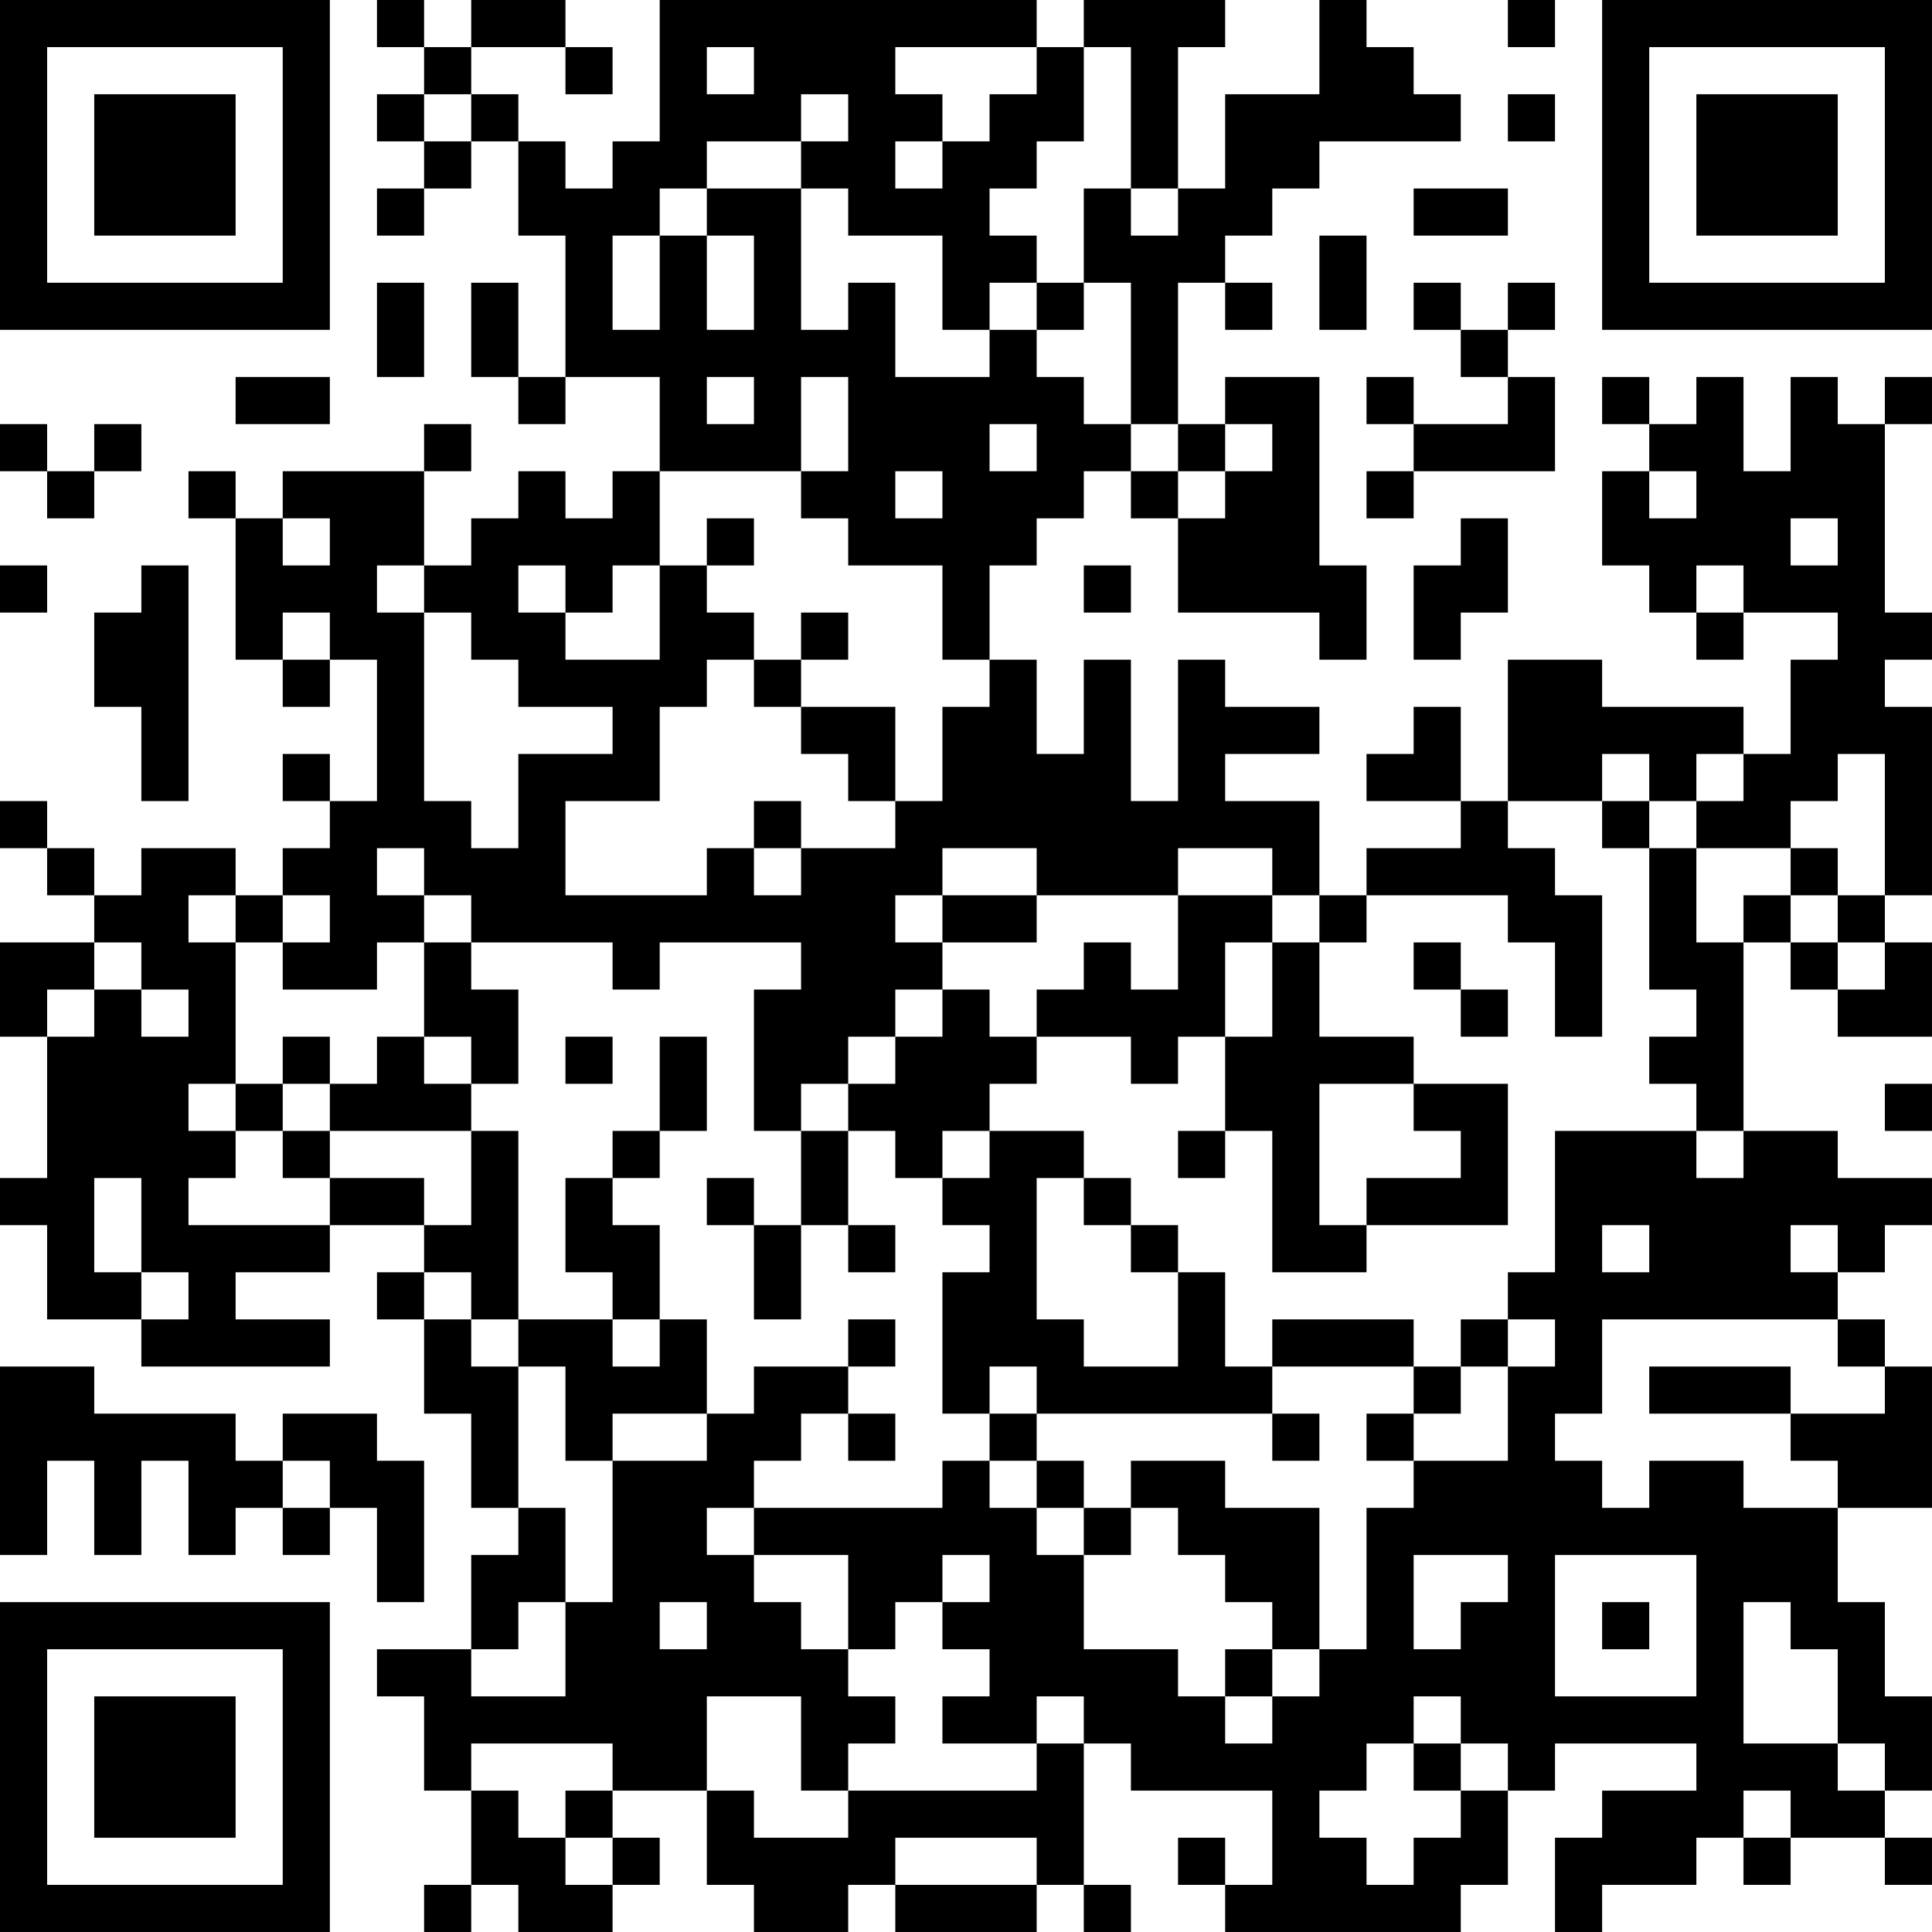 <?xml version="1.0" encoding="UTF-8"?>
<svg xmlns="http://www.w3.org/2000/svg" version="1.1" width="200" height="200" viewBox="0 0 200 200"><rect x="0" y="0" width="200" height="200" fill="#ffffff"/><g transform="scale(4.878)"><g transform="translate(0,0)"><path fill-rule="evenodd" d="M8 0L8 1L9 1L9 2L8 2L8 3L9 3L9 4L8 4L8 5L9 5L9 4L10 4L10 3L11 3L11 5L12 5L12 8L11 8L11 6L10 6L10 8L11 8L11 9L12 9L12 8L14 8L14 10L13 10L13 11L12 11L12 10L11 10L11 11L10 11L10 12L9 12L9 10L10 10L10 9L9 9L9 10L6 10L6 11L5 11L5 10L4 10L4 11L5 11L5 14L6 14L6 15L7 15L7 14L8 14L8 17L7 17L7 16L6 16L6 17L7 17L7 18L6 18L6 19L5 19L5 18L3 18L3 19L2 19L2 18L1 18L1 17L0 17L0 18L1 18L1 19L2 19L2 20L0 20L0 22L1 22L1 25L0 25L0 26L1 26L1 28L3 28L3 29L7 29L7 28L5 28L5 27L7 27L7 26L9 26L9 27L8 27L8 28L9 28L9 30L10 30L10 32L11 32L11 33L10 33L10 35L8 35L8 36L9 36L9 38L10 38L10 40L9 40L9 41L10 41L10 40L11 40L11 41L13 41L13 40L14 40L14 39L13 39L13 38L15 38L15 40L16 40L16 41L18 41L18 40L19 40L19 41L22 41L22 40L23 40L23 41L24 41L24 40L23 40L23 37L24 37L24 38L27 38L27 40L26 40L26 39L25 39L25 40L26 40L26 41L31 41L31 40L32 40L32 38L33 38L33 37L36 37L36 38L34 38L34 39L33 39L33 41L34 41L34 40L36 40L36 39L37 39L37 40L38 40L38 39L40 39L40 40L41 40L41 39L40 39L40 38L41 38L41 36L40 36L40 34L39 34L39 32L41 32L41 29L40 29L40 28L39 28L39 27L40 27L40 26L41 26L41 25L39 25L39 24L37 24L37 20L38 20L38 21L39 21L39 22L41 22L41 20L40 20L40 19L41 19L41 15L40 15L40 14L41 14L41 13L40 13L40 9L41 9L41 8L40 8L40 9L39 9L39 8L38 8L38 10L37 10L37 8L36 8L36 9L35 9L35 8L34 8L34 9L35 9L35 10L34 10L34 12L35 12L35 13L36 13L36 14L37 14L37 13L39 13L39 14L38 14L38 16L37 16L37 15L34 15L34 14L32 14L32 17L31 17L31 15L30 15L30 16L29 16L29 17L31 17L31 18L29 18L29 19L28 19L28 17L26 17L26 16L28 16L28 15L26 15L26 14L25 14L25 17L24 17L24 14L23 14L23 16L22 16L22 14L21 14L21 12L22 12L22 11L23 11L23 10L24 10L24 11L25 11L25 13L28 13L28 14L29 14L29 12L28 12L28 8L26 8L26 9L25 9L25 6L26 6L26 7L27 7L27 6L26 6L26 5L27 5L27 4L28 4L28 3L31 3L31 2L30 2L30 1L29 1L29 0L28 0L28 2L26 2L26 4L25 4L25 1L26 1L26 0L23 0L23 1L22 1L22 0L14 0L14 3L13 3L13 4L12 4L12 3L11 3L11 2L10 2L10 1L12 1L12 2L13 2L13 1L12 1L12 0L10 0L10 1L9 1L9 0ZM32 0L32 1L33 1L33 0ZM15 1L15 2L16 2L16 1ZM19 1L19 2L20 2L20 3L19 3L19 4L20 4L20 3L21 3L21 2L22 2L22 1ZM23 1L23 3L22 3L22 4L21 4L21 5L22 5L22 6L21 6L21 7L20 7L20 5L18 5L18 4L17 4L17 3L18 3L18 2L17 2L17 3L15 3L15 4L14 4L14 5L13 5L13 7L14 7L14 5L15 5L15 7L16 7L16 5L15 5L15 4L17 4L17 7L18 7L18 6L19 6L19 8L21 8L21 7L22 7L22 8L23 8L23 9L24 9L24 10L25 10L25 11L26 11L26 10L27 10L27 9L26 9L26 10L25 10L25 9L24 9L24 6L23 6L23 4L24 4L24 5L25 5L25 4L24 4L24 1ZM9 2L9 3L10 3L10 2ZM32 2L32 3L33 3L33 2ZM30 4L30 5L32 5L32 4ZM28 5L28 7L29 7L29 5ZM8 6L8 8L9 8L9 6ZM22 6L22 7L23 7L23 6ZM30 6L30 7L31 7L31 8L32 8L32 9L30 9L30 8L29 8L29 9L30 9L30 10L29 10L29 11L30 11L30 10L33 10L33 8L32 8L32 7L33 7L33 6L32 6L32 7L31 7L31 6ZM5 8L5 9L7 9L7 8ZM15 8L15 9L16 9L16 8ZM17 8L17 10L14 10L14 12L13 12L13 13L12 13L12 12L11 12L11 13L12 13L12 14L14 14L14 12L15 12L15 13L16 13L16 14L15 14L15 15L14 15L14 17L12 17L12 19L15 19L15 18L16 18L16 19L17 19L17 18L19 18L19 17L20 17L20 15L21 15L21 14L20 14L20 12L18 12L18 11L17 11L17 10L18 10L18 8ZM0 9L0 10L1 10L1 11L2 11L2 10L3 10L3 9L2 9L2 10L1 10L1 9ZM21 9L21 10L22 10L22 9ZM19 10L19 11L20 11L20 10ZM35 10L35 11L36 11L36 10ZM6 11L6 12L7 12L7 11ZM15 11L15 12L16 12L16 11ZM31 11L31 12L30 12L30 14L31 14L31 13L32 13L32 11ZM38 11L38 12L39 12L39 11ZM0 12L0 13L1 13L1 12ZM3 12L3 13L2 13L2 15L3 15L3 17L4 17L4 12ZM8 12L8 13L9 13L9 17L10 17L10 18L11 18L11 16L13 16L13 15L11 15L11 14L10 14L10 13L9 13L9 12ZM23 12L23 13L24 13L24 12ZM36 12L36 13L37 13L37 12ZM6 13L6 14L7 14L7 13ZM17 13L17 14L16 14L16 15L17 15L17 16L18 16L18 17L19 17L19 15L17 15L17 14L18 14L18 13ZM34 16L34 17L32 17L32 18L33 18L33 19L34 19L34 22L33 22L33 20L32 20L32 19L29 19L29 20L28 20L28 19L27 19L27 18L25 18L25 19L22 19L22 18L20 18L20 19L19 19L19 20L20 20L20 21L19 21L19 22L18 22L18 23L17 23L17 24L16 24L16 21L17 21L17 20L14 20L14 21L13 21L13 20L10 20L10 19L9 19L9 18L8 18L8 19L9 19L9 20L8 20L8 21L6 21L6 20L7 20L7 19L6 19L6 20L5 20L5 19L4 19L4 20L5 20L5 23L4 23L4 24L5 24L5 25L4 25L4 26L7 26L7 25L9 25L9 26L10 26L10 24L11 24L11 28L10 28L10 27L9 27L9 28L10 28L10 29L11 29L11 32L12 32L12 34L11 34L11 35L10 35L10 36L12 36L12 34L13 34L13 31L15 31L15 30L16 30L16 29L18 29L18 30L17 30L17 31L16 31L16 32L15 32L15 33L16 33L16 34L17 34L17 35L18 35L18 36L19 36L19 37L18 37L18 38L17 38L17 36L15 36L15 38L16 38L16 39L18 39L18 38L22 38L22 37L23 37L23 36L22 36L22 37L20 37L20 36L21 36L21 35L20 35L20 34L21 34L21 33L20 33L20 34L19 34L19 35L18 35L18 33L16 33L16 32L20 32L20 31L21 31L21 32L22 32L22 33L23 33L23 35L25 35L25 36L26 36L26 37L27 37L27 36L28 36L28 35L29 35L29 32L30 32L30 31L32 31L32 29L33 29L33 28L32 28L32 27L33 27L33 24L36 24L36 25L37 25L37 24L36 24L36 23L35 23L35 22L36 22L36 21L35 21L35 18L36 18L36 20L37 20L37 19L38 19L38 20L39 20L39 21L40 21L40 20L39 20L39 19L40 19L40 16L39 16L39 17L38 17L38 18L36 18L36 17L37 17L37 16L36 16L36 17L35 17L35 16ZM16 17L16 18L17 18L17 17ZM34 17L34 18L35 18L35 17ZM38 18L38 19L39 19L39 18ZM20 19L20 20L22 20L22 19ZM25 19L25 21L24 21L24 20L23 20L23 21L22 21L22 22L21 22L21 21L20 21L20 22L19 22L19 23L18 23L18 24L17 24L17 26L16 26L16 25L15 25L15 26L16 26L16 28L17 28L17 26L18 26L18 27L19 27L19 26L18 26L18 24L19 24L19 25L20 25L20 26L21 26L21 27L20 27L20 30L21 30L21 31L22 31L22 32L23 32L23 33L24 33L24 32L25 32L25 33L26 33L26 34L27 34L27 35L26 35L26 36L27 36L27 35L28 35L28 32L26 32L26 31L24 31L24 32L23 32L23 31L22 31L22 30L27 30L27 31L28 31L28 30L27 30L27 29L30 29L30 30L29 30L29 31L30 31L30 30L31 30L31 29L32 29L32 28L31 28L31 29L30 29L30 28L27 28L27 29L26 29L26 27L25 27L25 26L24 26L24 25L23 25L23 24L21 24L21 23L22 23L22 22L24 22L24 23L25 23L25 22L26 22L26 24L25 24L25 25L26 25L26 24L27 24L27 27L29 27L29 26L32 26L32 23L30 23L30 22L28 22L28 20L27 20L27 19ZM2 20L2 21L1 21L1 22L2 22L2 21L3 21L3 22L4 22L4 21L3 21L3 20ZM9 20L9 22L8 22L8 23L7 23L7 22L6 22L6 23L5 23L5 24L6 24L6 25L7 25L7 24L10 24L10 23L11 23L11 21L10 21L10 20ZM26 20L26 22L27 22L27 20ZM30 20L30 21L31 21L31 22L32 22L32 21L31 21L31 20ZM9 22L9 23L10 23L10 22ZM12 22L12 23L13 23L13 22ZM14 22L14 24L13 24L13 25L12 25L12 27L13 27L13 28L11 28L11 29L12 29L12 31L13 31L13 30L15 30L15 28L14 28L14 26L13 26L13 25L14 25L14 24L15 24L15 22ZM6 23L6 24L7 24L7 23ZM28 23L28 26L29 26L29 25L31 25L31 24L30 24L30 23ZM40 23L40 24L41 24L41 23ZM20 24L20 25L21 25L21 24ZM2 25L2 27L3 27L3 28L4 28L4 27L3 27L3 25ZM22 25L22 28L23 28L23 29L25 29L25 27L24 27L24 26L23 26L23 25ZM34 26L34 27L35 27L35 26ZM38 26L38 27L39 27L39 26ZM13 28L13 29L14 29L14 28ZM18 28L18 29L19 29L19 28ZM34 28L34 30L33 30L33 31L34 31L34 32L35 32L35 31L37 31L37 32L39 32L39 31L38 31L38 30L40 30L40 29L39 29L39 28ZM0 29L0 33L1 33L1 31L2 31L2 33L3 33L3 31L4 31L4 33L5 33L5 32L6 32L6 33L7 33L7 32L8 32L8 34L9 34L9 31L8 31L8 30L6 30L6 31L5 31L5 30L2 30L2 29ZM21 29L21 30L22 30L22 29ZM35 29L35 30L38 30L38 29ZM18 30L18 31L19 31L19 30ZM6 31L6 32L7 32L7 31ZM30 33L30 35L31 35L31 34L32 34L32 33ZM33 33L33 36L36 36L36 33ZM14 34L14 35L15 35L15 34ZM34 34L34 35L35 35L35 34ZM37 34L37 37L39 37L39 38L40 38L40 37L39 37L39 35L38 35L38 34ZM30 36L30 37L29 37L29 38L28 38L28 39L29 39L29 40L30 40L30 39L31 39L31 38L32 38L32 37L31 37L31 36ZM10 37L10 38L11 38L11 39L12 39L12 40L13 40L13 39L12 39L12 38L13 38L13 37ZM30 37L30 38L31 38L31 37ZM37 38L37 39L38 39L38 38ZM19 39L19 40L22 40L22 39ZM0 0L0 7L7 7L7 0ZM1 1L1 6L6 6L6 1ZM2 2L2 5L5 5L5 2ZM34 0L34 7L41 7L41 0ZM35 1L35 6L40 6L40 1ZM36 2L36 5L39 5L39 2ZM0 34L0 41L7 41L7 34ZM1 35L1 40L6 40L6 35ZM2 36L2 39L5 39L5 36Z" fill="#000000"/></g></g></svg>

